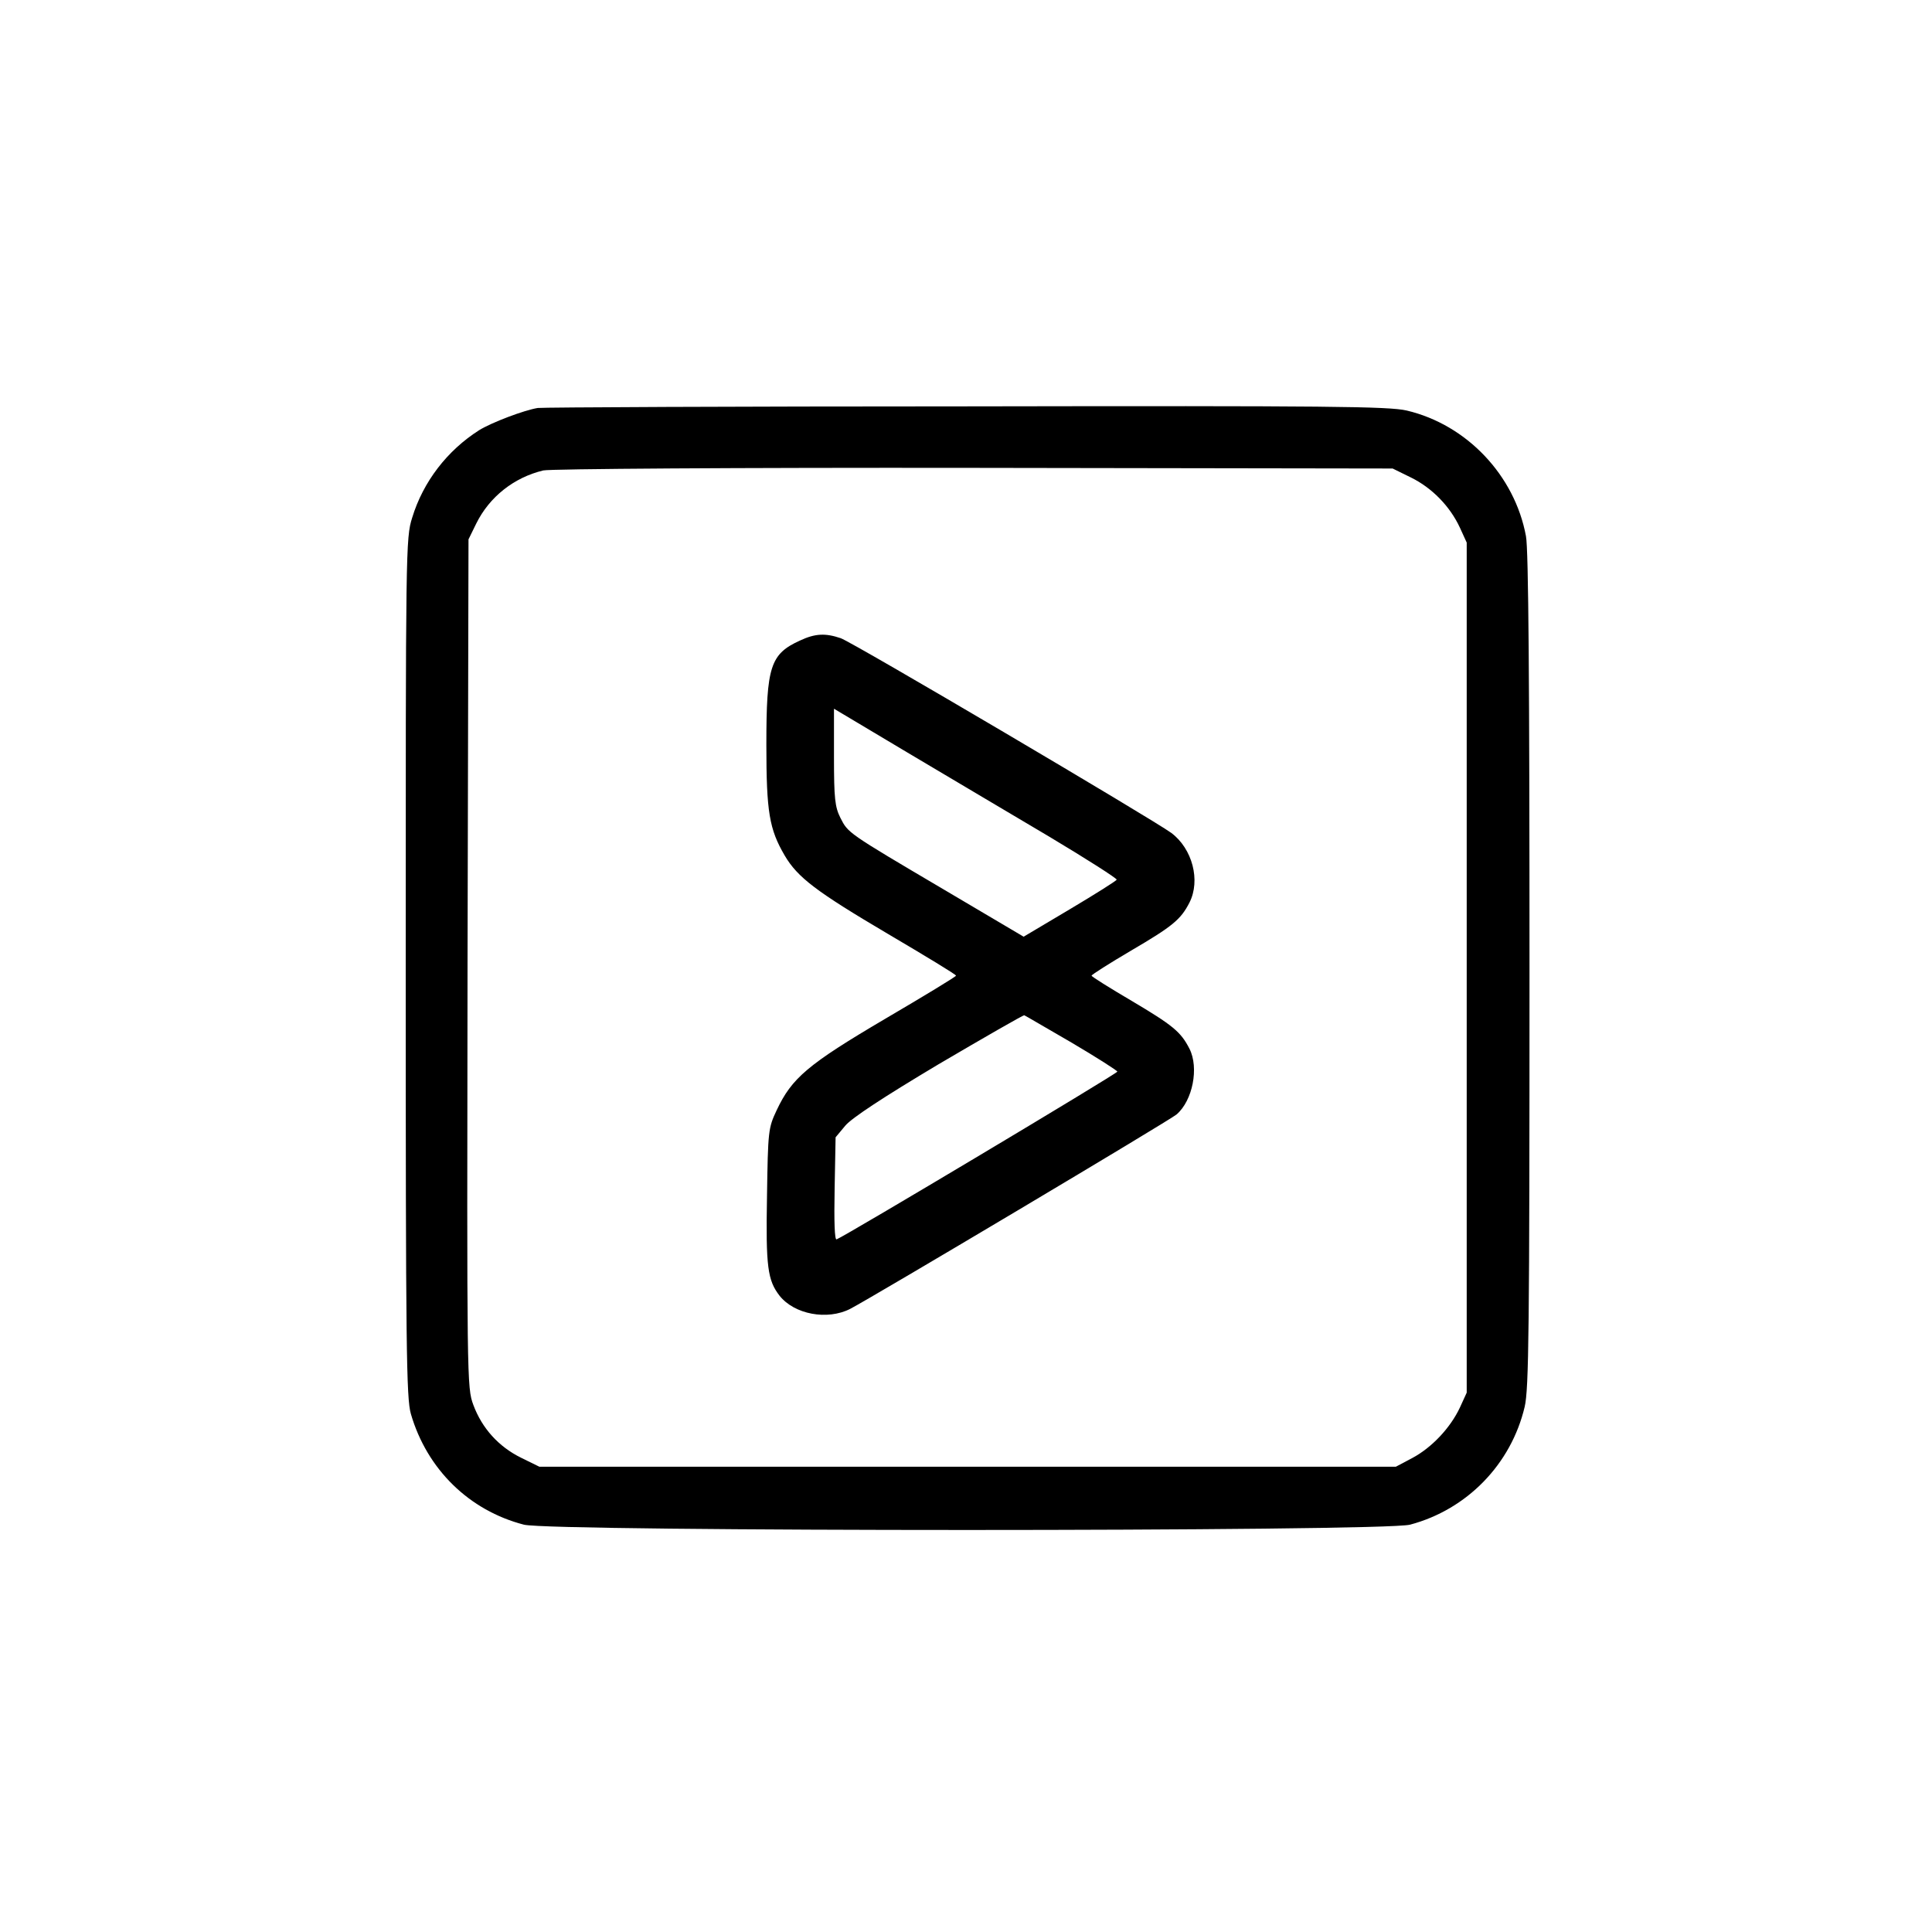 <?xml version="1.0" standalone="no"?>
<!DOCTYPE svg PUBLIC "-//W3C//DTD SVG 20010904//EN"
 "http://www.w3.org/TR/2001/REC-SVG-20010904/DTD/svg10.dtd">
<svg version="1.0" xmlns="http://www.w3.org/2000/svg"
 width="600pt" height="600pt" viewBox="0 0 600 600"
 preserveAspectRatio="xMidYMid meet">

<g transform="translate(0,600) scale(0.1,-0.1)"
fill="#000000" stroke="none">
<path d="M1670 4733 c-43 -7 -143 -45 -182 -69 -99 -63 -174 -160 -208 -272
-20 -63 -20 -96 -20 -1396 0 -1190 2 -1338 16 -1387 50 -172 181 -300 351
-344 84 -22 2669 -22 2752 0 177 47 314 188 356 366 13 55 15 239 15 1355 0
891 -3 1309 -11 1349 -35 189 -184 346 -370 390 -56 13 -237 15 -1369 13 -718
0 -1316 -3 -1330 -5z m2712 -216 c65 -32 121 -89 152 -156 l21 -46 0 -1320 0
-1320 -21 -46 c-30 -64 -88 -125 -148 -157 l-51 -27 -1330 0 -1330 0 -57 28
c-69 34 -121 91 -148 164 -20 54 -20 71 -18 1371 l3 1317 24 49 c41 83 117
143 208 165 22 5 598 9 1338 8 l1300 -2 57 -28z"/>
<path d="M2485 4011 c-93 -42 -105 -81 -105 -324 0 -209 9 -262 57 -344 40
-68 98 -112 320 -243 117 -69 213 -127 212 -130 0 -3 -99 -63 -220 -134 -241
-142 -290 -184 -337 -284 -26 -55 -27 -64 -30 -267 -4 -220 2 -261 39 -309 46
-58 148 -77 219 -41 66 34 995 587 1014 604 50 43 70 145 40 204 -27 53 -52
73 -180 149 -68 40 -124 75 -124 78 0 3 55 38 123 78 128 75 154 96 181 149
35 69 9 167 -56 216 -57 42 -991 593 -1027 605 -47 16 -79 15 -126 -7z m773
-609 c117 -70 211 -130 210 -134 -2 -4 -67 -45 -146 -92 l-143 -85 -247 146
c-302 178 -298 176 -322 223 -17 34 -20 60 -20 189 l0 150 228 -136 c125 -74
323 -192 440 -261z m70 -640 c78 -46 142 -87 142 -90 0 -6 -847 -512 -872
-521 -6 -2 -8 55 -6 157 l3 160 30 36 c20 24 119 89 290 191 143 84 263 153
266 152 3 -1 69 -40 147 -85z"/>
</g>
</svg>
